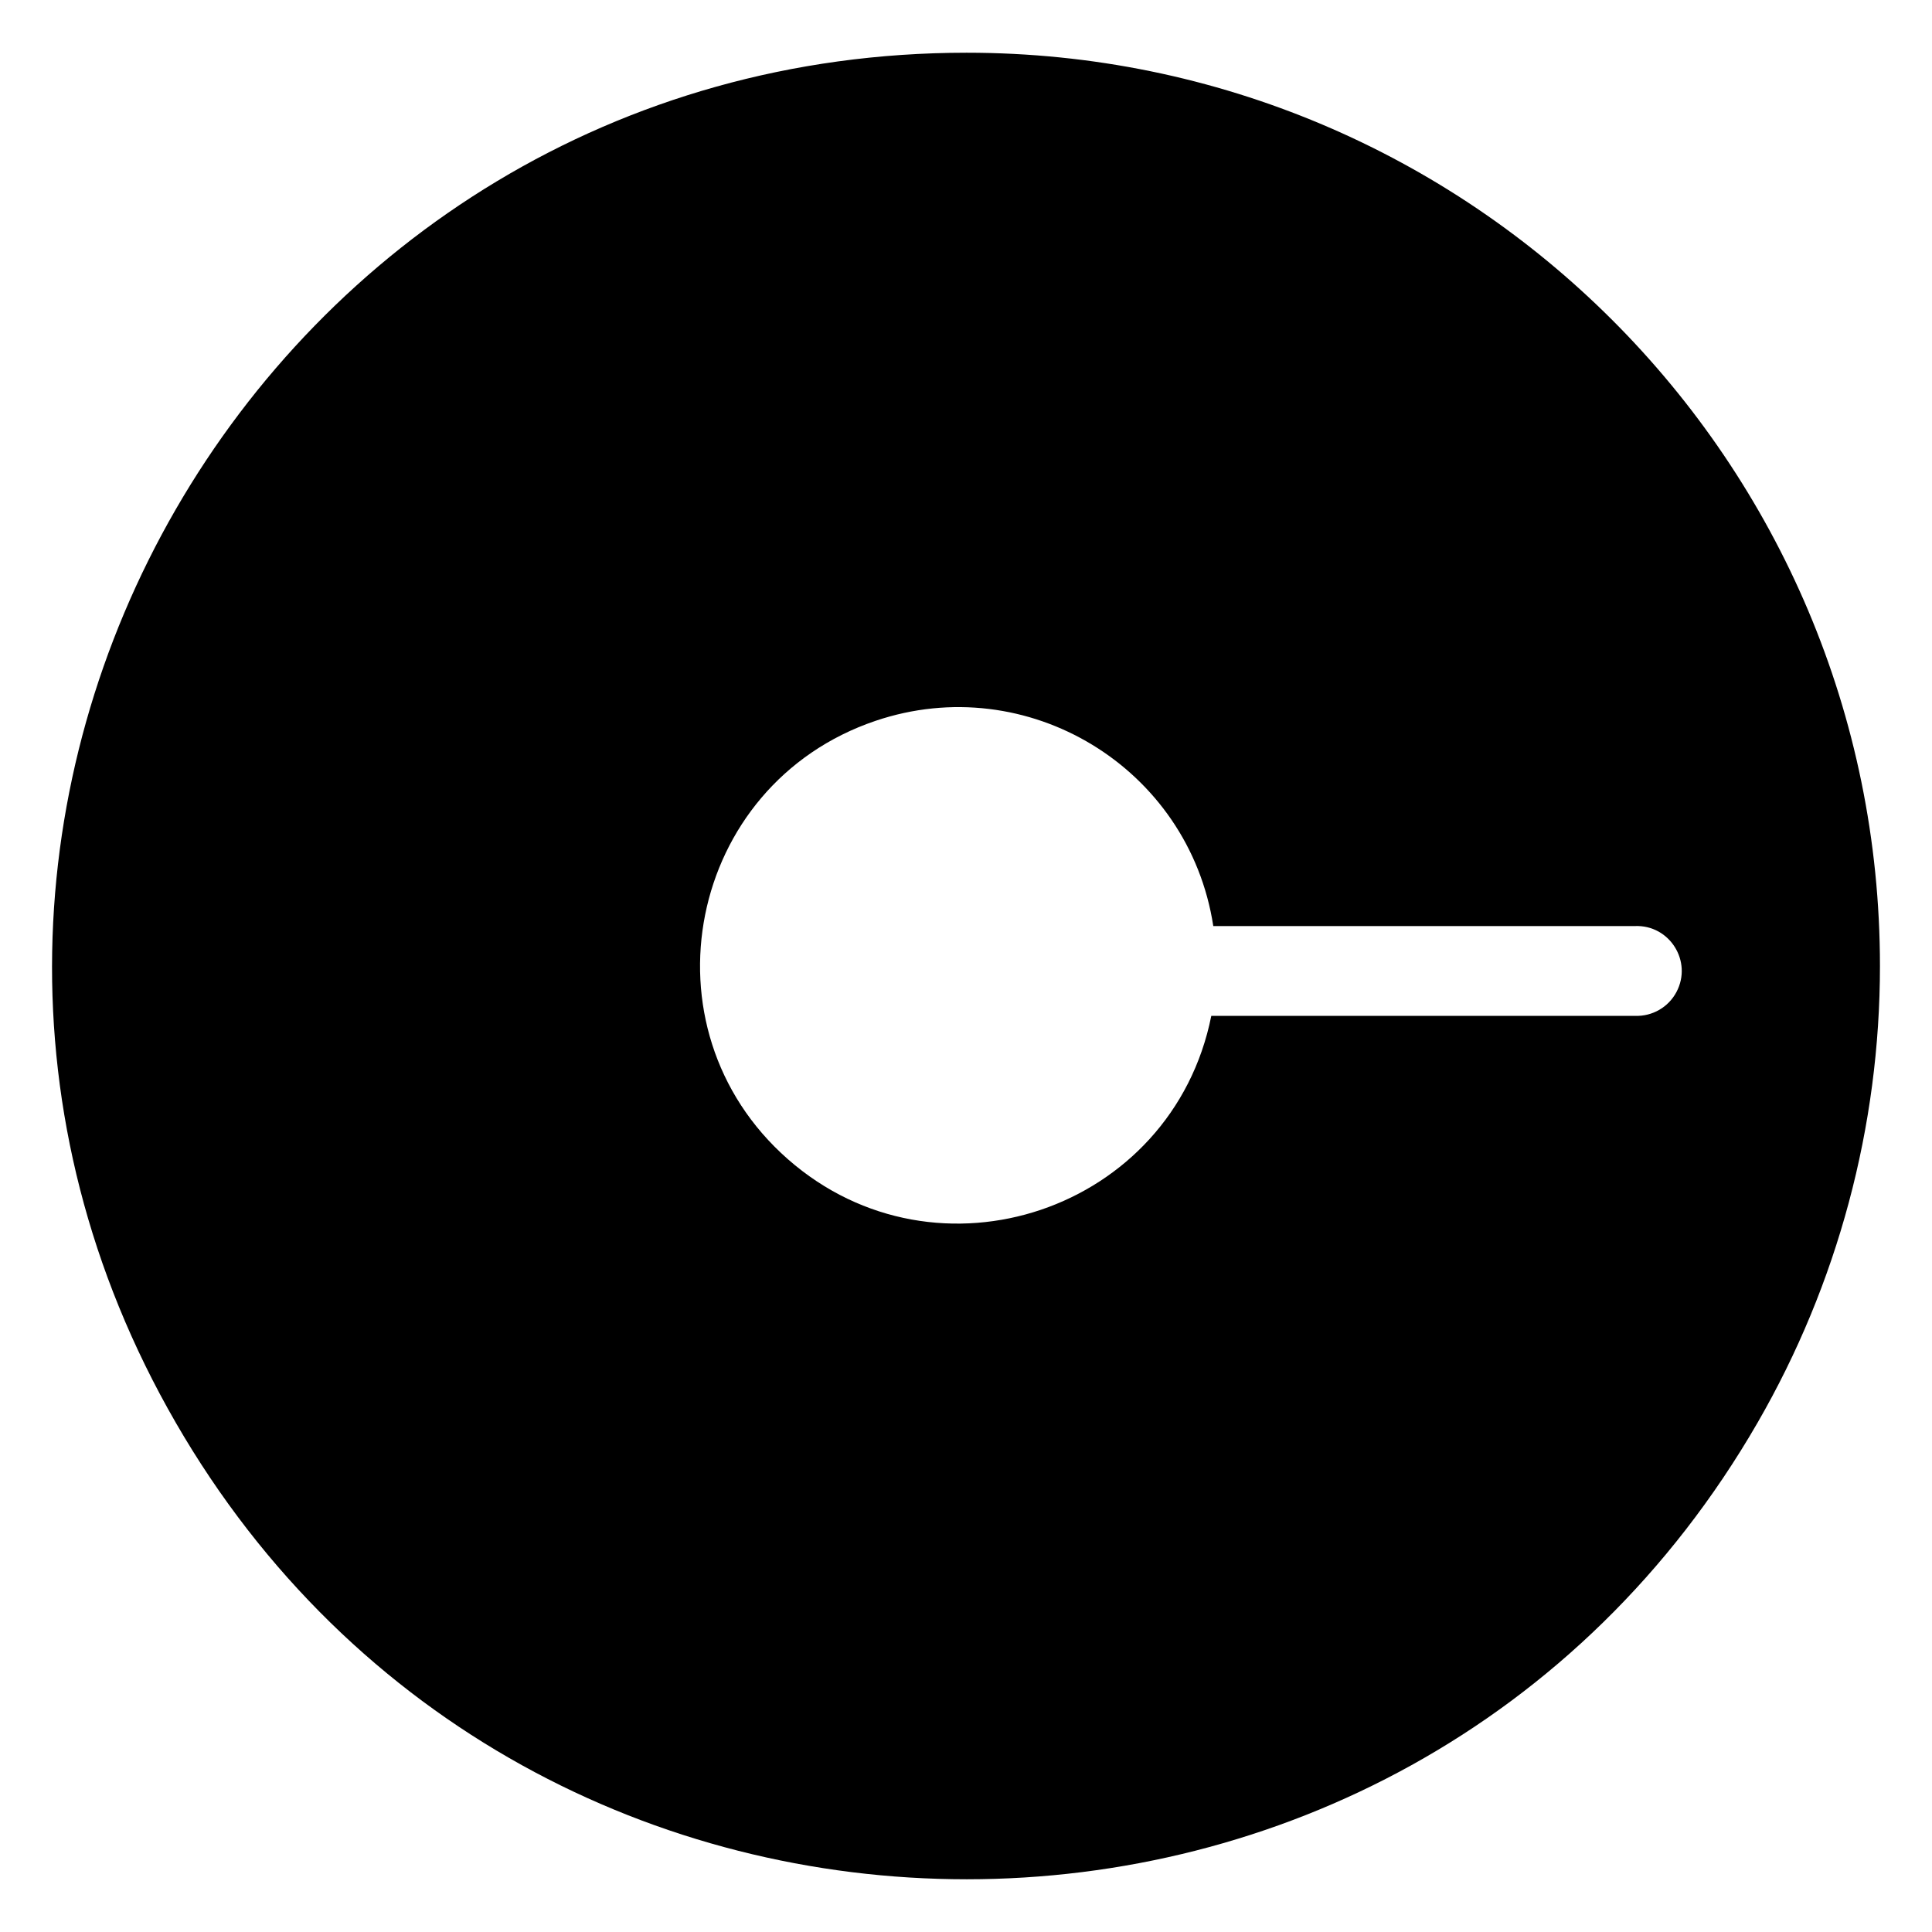 <?xml version="1.0" encoding="utf-8"?>
<svg id="Layer_1" data-name="Layer 1" viewBox="0 0 310 310" xmlns="http://www.w3.org/2000/svg">
  <title>gnosis_safe_teams_2019_logo_all_rgb</title>
  <path d="M 155.089 8.46 C 42.282 8.475 -28.205 130.601 28.211 228.287 C 84.628 325.973 225.636 325.954 282.026 228.253 C 294.881 205.98 301.649 180.716 301.649 155 C 301.649 74.061 236.028 8.449 155.089 8.46 Z M 262.359 163 L 194.359 163 C 188.116 194.26 150.374 207.039 126.423 186.002 C 102.473 164.965 110.277 125.89 140.471 115.667 C 164.845 107.414 190.764 123.156 194.679 148.59 L 262.359 148.59 C 267.905 148.383 271.596 154.258 269.001 159.165 C 267.707 161.613 265.126 163.103 262.359 163 Z"/>
</svg>